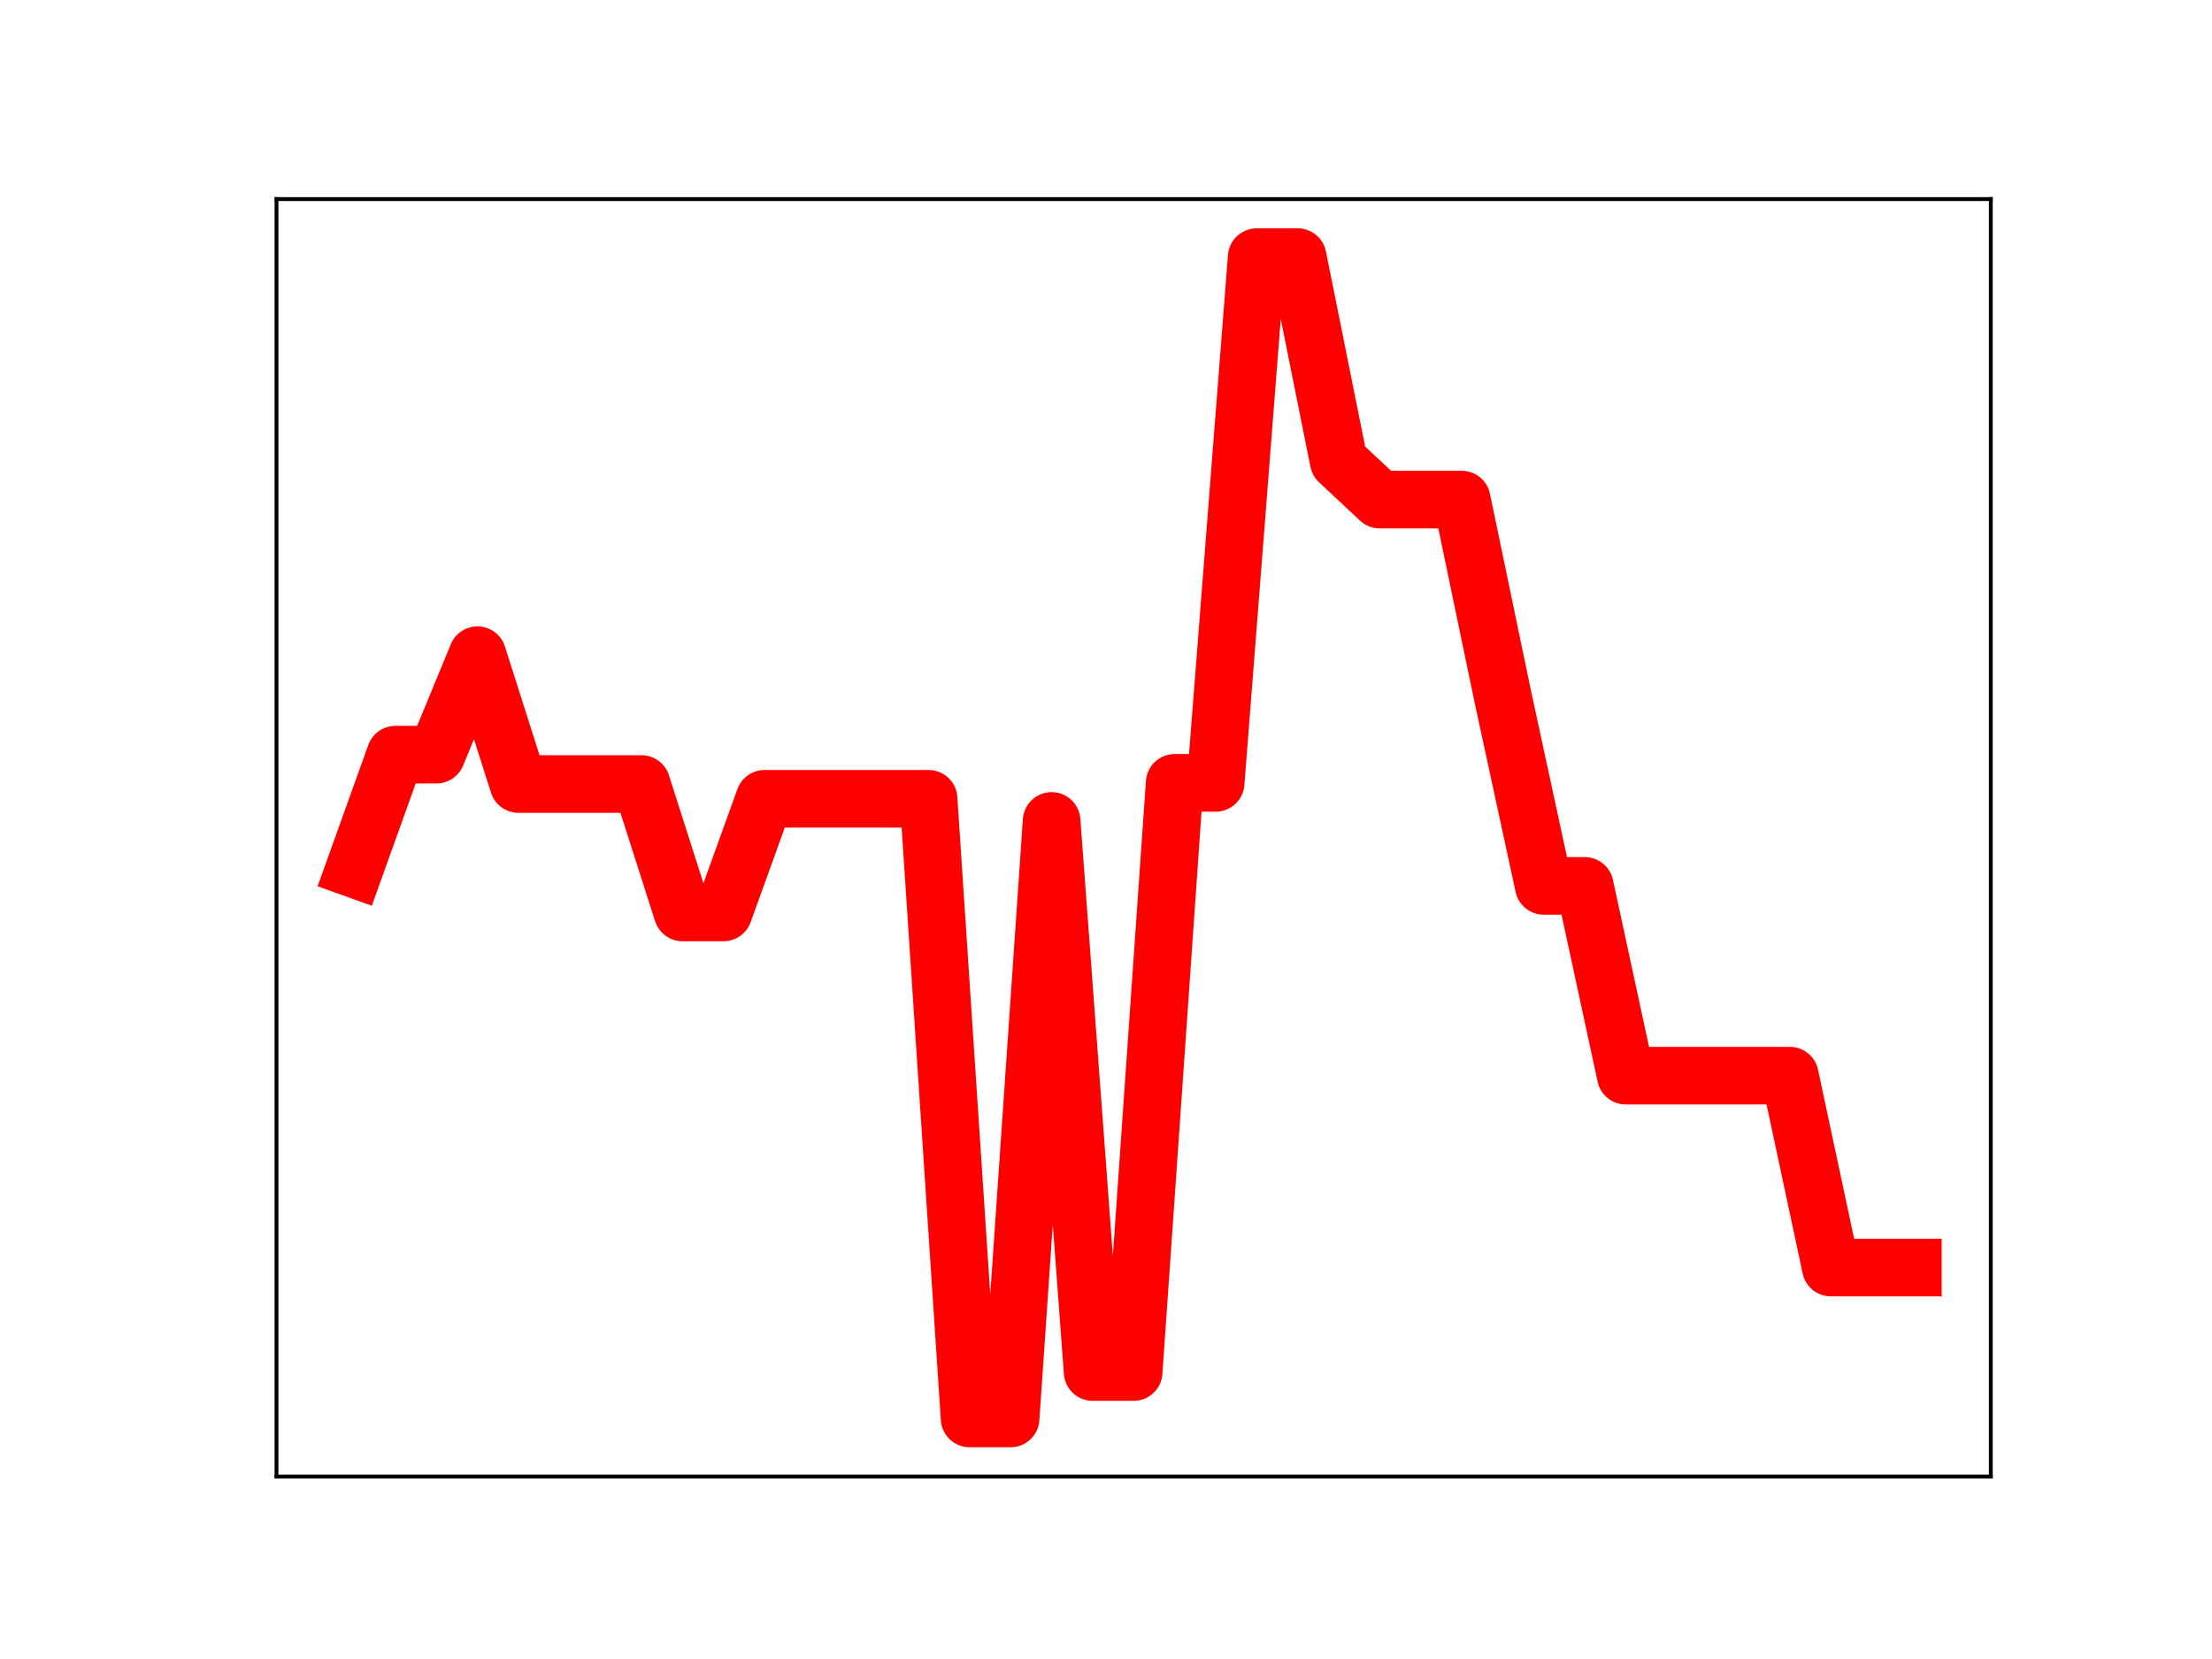 <?xml version="1.0" encoding="utf-8" standalone="no"?>
<!DOCTYPE svg PUBLIC "-//W3C//DTD SVG 1.1//EN"
  "http://www.w3.org/Graphics/SVG/1.1/DTD/svg11.dtd">
<!-- Created with matplotlib (https://matplotlib.org/) -->
<svg height="345.6pt" version="1.1" viewBox="0 0 460.8 345.6" width="460.8pt" xmlns="http://www.w3.org/2000/svg" xmlns:xlink="http://www.w3.org/1999/xlink">
 <defs>
  <style type="text/css">
*{stroke-linecap:butt;stroke-linejoin:round;}
  </style>
 </defs>
 <g id="figure_1">
  <g id="patch_1">
   <path d="M 0 345.6 
L 460.8 345.6 
L 460.8 0 
L 0 0 
z
" style="fill:#ffffff;"/>
  </g>
  <g id="axes_1">
   <g id="patch_2">
    <path d="M 57.6 307.584 
L 414.72 307.584 
L 414.72 41.472 
L 57.6 41.472 
z
" style="fill:#ffffff;"/>
   </g>
   <g id="line2d_1">
    <path clip-path="url(#pa46e40081e)" d="M 73.833 181.007 
L 82.376 157.207 
L 90.92 157.207 
L 99.463 136.489 
L 108.007 163.326 
L 116.55 163.326 
L 125.094 163.326 
L 133.638 163.326 
L 142.181 190.076 
L 150.725 190.076 
L 159.268 166.402 
L 167.812 166.402 
L 176.355 166.402 
L 184.899 166.402 
L 193.442 166.402 
L 201.986 295.488 
L 210.529 295.488 
L 219.073 171.017 
L 227.616 285.82 
L 236.16 285.82 
L 244.704 163.082 
L 253.247 163.082 
L 261.791 53.568 
L 270.334 53.568 
L 278.878 96.089 
L 287.421 104.074 
L 295.965 104.074 
L 304.508 104.074 
L 313.052 145.074 
L 321.595 184.546 
L 330.139 184.546 
L 338.682 224.081 
L 347.226 224.081 
L 355.77 224.081 
L 364.313 224.081 
L 372.857 224.081 
L 381.4 264.054 
L 389.944 264.054 
L 398.487 264.054 
" style="fill:none;stroke:#ff0000;stroke-linecap:square;stroke-width:12;"/>
    <defs>
     <path d="M 0 3 
C 0.796 3 1.559 2.684 2.121 2.121 
C 2.684 1.559 3 0.796 3 0 
C 3 -0.796 2.684 -1.559 2.121 -2.121 
C 1.559 -2.684 0.796 -3 0 -3 
C -0.796 -3 -1.559 -2.684 -2.121 -2.121 
C -2.684 -1.559 -3 -0.796 -3 0 
C -3 0.796 -2.684 1.559 -2.121 2.121 
C -1.559 2.684 -0.796 3 0 3 
z
" id="mb0eb075231" style="stroke:#ff0000;"/>
    </defs>
    <g clip-path="url(#pa46e40081e)">
     <use style="fill:#ff0000;stroke:#ff0000;" x="73.833" xlink:href="#mb0eb075231" y="181.007"/>
     <use style="fill:#ff0000;stroke:#ff0000;" x="82.376" xlink:href="#mb0eb075231" y="157.207"/>
     <use style="fill:#ff0000;stroke:#ff0000;" x="90.92" xlink:href="#mb0eb075231" y="157.207"/>
     <use style="fill:#ff0000;stroke:#ff0000;" x="99.463" xlink:href="#mb0eb075231" y="136.489"/>
     <use style="fill:#ff0000;stroke:#ff0000;" x="108.007" xlink:href="#mb0eb075231" y="163.326"/>
     <use style="fill:#ff0000;stroke:#ff0000;" x="116.55" xlink:href="#mb0eb075231" y="163.326"/>
     <use style="fill:#ff0000;stroke:#ff0000;" x="125.094" xlink:href="#mb0eb075231" y="163.326"/>
     <use style="fill:#ff0000;stroke:#ff0000;" x="133.638" xlink:href="#mb0eb075231" y="163.326"/>
     <use style="fill:#ff0000;stroke:#ff0000;" x="142.181" xlink:href="#mb0eb075231" y="190.076"/>
     <use style="fill:#ff0000;stroke:#ff0000;" x="150.725" xlink:href="#mb0eb075231" y="190.076"/>
     <use style="fill:#ff0000;stroke:#ff0000;" x="159.268" xlink:href="#mb0eb075231" y="166.402"/>
     <use style="fill:#ff0000;stroke:#ff0000;" x="167.812" xlink:href="#mb0eb075231" y="166.402"/>
     <use style="fill:#ff0000;stroke:#ff0000;" x="176.355" xlink:href="#mb0eb075231" y="166.402"/>
     <use style="fill:#ff0000;stroke:#ff0000;" x="184.899" xlink:href="#mb0eb075231" y="166.402"/>
     <use style="fill:#ff0000;stroke:#ff0000;" x="193.442" xlink:href="#mb0eb075231" y="166.402"/>
     <use style="fill:#ff0000;stroke:#ff0000;" x="201.986" xlink:href="#mb0eb075231" y="295.488"/>
     <use style="fill:#ff0000;stroke:#ff0000;" x="210.529" xlink:href="#mb0eb075231" y="295.488"/>
     <use style="fill:#ff0000;stroke:#ff0000;" x="219.073" xlink:href="#mb0eb075231" y="171.017"/>
     <use style="fill:#ff0000;stroke:#ff0000;" x="227.616" xlink:href="#mb0eb075231" y="285.82"/>
     <use style="fill:#ff0000;stroke:#ff0000;" x="236.16" xlink:href="#mb0eb075231" y="285.82"/>
     <use style="fill:#ff0000;stroke:#ff0000;" x="244.704" xlink:href="#mb0eb075231" y="163.082"/>
     <use style="fill:#ff0000;stroke:#ff0000;" x="253.247" xlink:href="#mb0eb075231" y="163.082"/>
     <use style="fill:#ff0000;stroke:#ff0000;" x="261.791" xlink:href="#mb0eb075231" y="53.568"/>
     <use style="fill:#ff0000;stroke:#ff0000;" x="270.334" xlink:href="#mb0eb075231" y="53.568"/>
     <use style="fill:#ff0000;stroke:#ff0000;" x="278.878" xlink:href="#mb0eb075231" y="96.089"/>
     <use style="fill:#ff0000;stroke:#ff0000;" x="287.421" xlink:href="#mb0eb075231" y="104.074"/>
     <use style="fill:#ff0000;stroke:#ff0000;" x="295.965" xlink:href="#mb0eb075231" y="104.074"/>
     <use style="fill:#ff0000;stroke:#ff0000;" x="304.508" xlink:href="#mb0eb075231" y="104.074"/>
     <use style="fill:#ff0000;stroke:#ff0000;" x="313.052" xlink:href="#mb0eb075231" y="145.074"/>
     <use style="fill:#ff0000;stroke:#ff0000;" x="321.595" xlink:href="#mb0eb075231" y="184.546"/>
     <use style="fill:#ff0000;stroke:#ff0000;" x="330.139" xlink:href="#mb0eb075231" y="184.546"/>
     <use style="fill:#ff0000;stroke:#ff0000;" x="338.682" xlink:href="#mb0eb075231" y="224.081"/>
     <use style="fill:#ff0000;stroke:#ff0000;" x="347.226" xlink:href="#mb0eb075231" y="224.081"/>
     <use style="fill:#ff0000;stroke:#ff0000;" x="355.77" xlink:href="#mb0eb075231" y="224.081"/>
     <use style="fill:#ff0000;stroke:#ff0000;" x="364.313" xlink:href="#mb0eb075231" y="224.081"/>
     <use style="fill:#ff0000;stroke:#ff0000;" x="372.857" xlink:href="#mb0eb075231" y="224.081"/>
     <use style="fill:#ff0000;stroke:#ff0000;" x="381.4" xlink:href="#mb0eb075231" y="264.054"/>
     <use style="fill:#ff0000;stroke:#ff0000;" x="389.944" xlink:href="#mb0eb075231" y="264.054"/>
     <use style="fill:#ff0000;stroke:#ff0000;" x="398.487" xlink:href="#mb0eb075231" y="264.054"/>
    </g>
   </g>
   <g id="patch_3">
    <path d="M 57.6 307.584 
L 57.6 41.472 
" style="fill:none;stroke:#000000;stroke-linecap:square;stroke-linejoin:miter;stroke-width:0.8;"/>
   </g>
   <g id="patch_4">
    <path d="M 414.72 307.584 
L 414.72 41.472 
" style="fill:none;stroke:#000000;stroke-linecap:square;stroke-linejoin:miter;stroke-width:0.8;"/>
   </g>
   <g id="patch_5">
    <path d="M 57.6 307.584 
L 414.72 307.584 
" style="fill:none;stroke:#000000;stroke-linecap:square;stroke-linejoin:miter;stroke-width:0.8;"/>
   </g>
   <g id="patch_6">
    <path d="M 57.6 41.472 
L 414.72 41.472 
" style="fill:none;stroke:#000000;stroke-linecap:square;stroke-linejoin:miter;stroke-width:0.8;"/>
   </g>
  </g>
 </g>
 <defs>
  <clipPath id="pa46e40081e">
   <rect height="266.112" width="357.12" x="57.6" y="41.472"/>
  </clipPath>
 </defs>
</svg>
